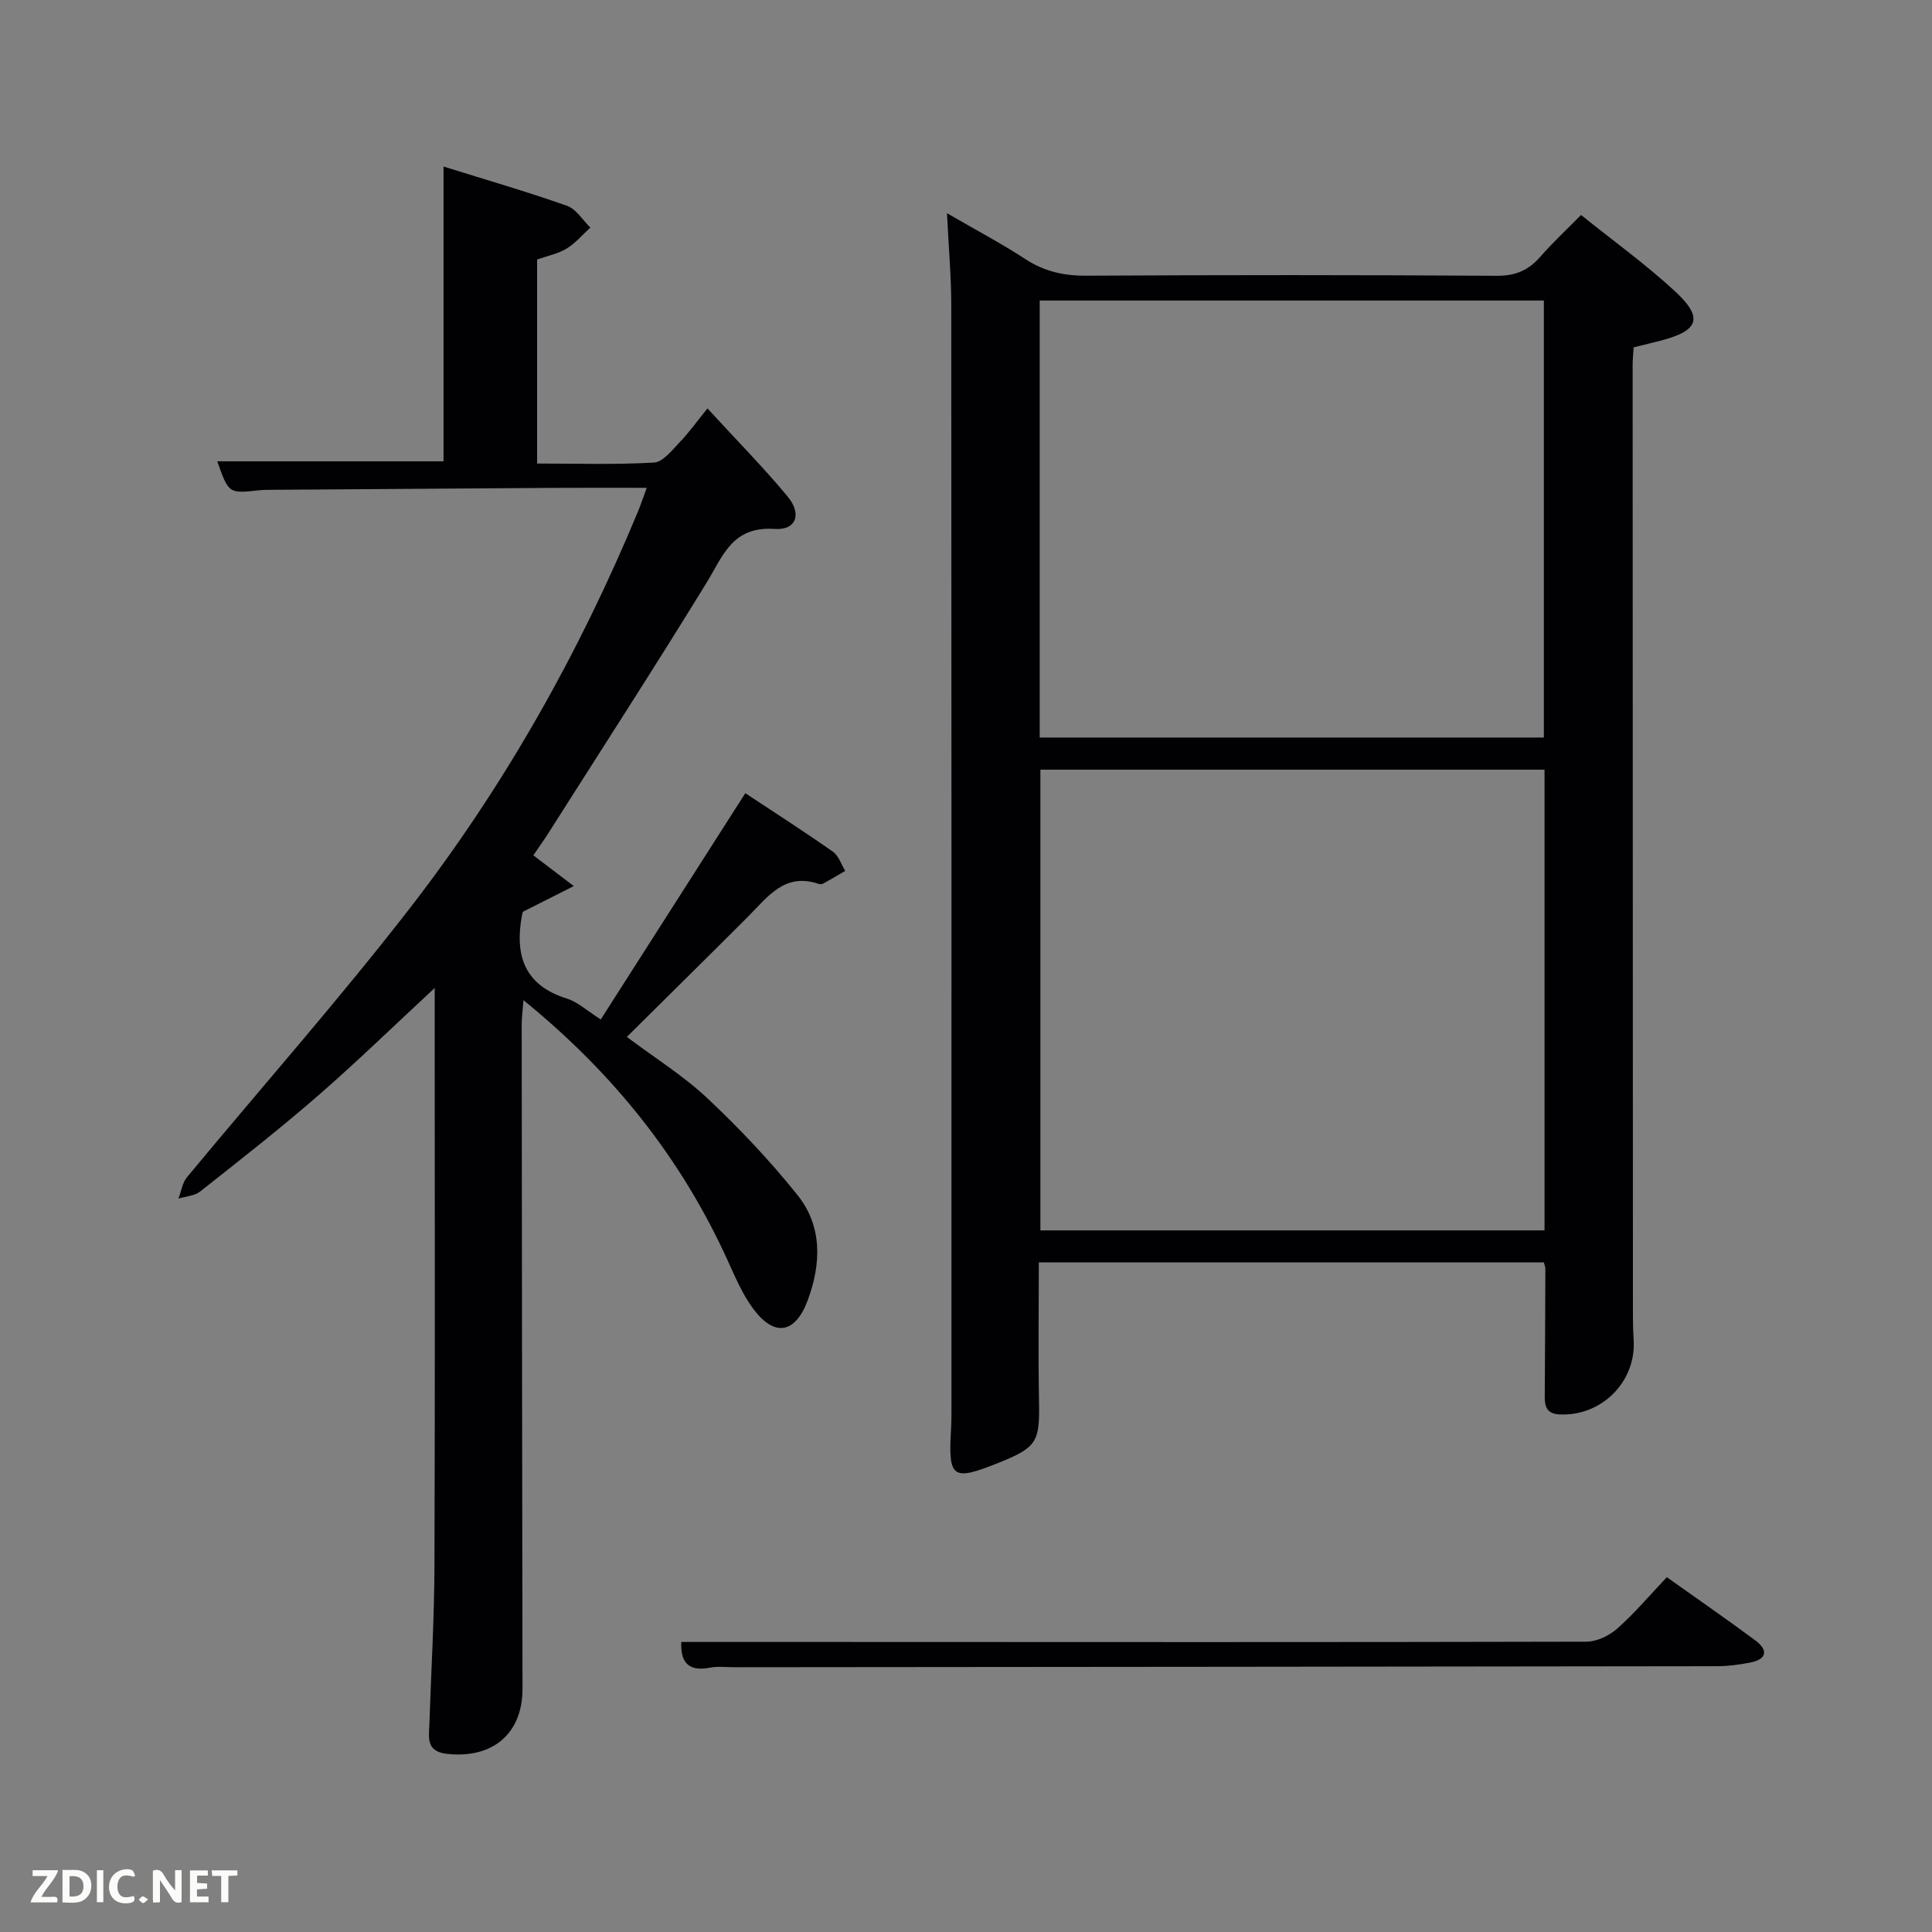 <svg enable-background="new 0 0 400 400" viewBox="0 0 400 400" xmlns="http://www.w3.org/2000/svg"><rect x="0" y="0" width="400" height="400" fill="#808080" stroke="none"/><path d="m196.06 44.14c5.94 3.45 11.23 6.24 16.21 9.49 3.93 2.57 7.96 3.48 12.64 3.45 28.33-.16 56.66-.16 84.99.02 3.9.02 6.59-1.15 9.05-3.99 2.49-2.87 5.3-5.46 8.39-8.6 6.59 5.3 13.34 10.16 19.4 15.75 5.95 5.49 5.03 8.15-2.67 10.2-1.9.5-3.81.95-5.84 1.45-.08 1.34-.21 2.48-.21 3.62.01 65.66.03 131.32.06 196.98 0 1.67.05 3.33.15 5 .52 8.62-6.75 15.84-15.48 15.32-3.14-.19-2.94-2.49-2.92-4.71.06-8.5.09-16.99.12-25.49 0-.31-.15-.62-.32-1.27-34.64 0-69.35 0-104.55 0 0 9.68-.14 19.29.04 28.9.15 8.25-.45 9.41-8.28 12.56-9.67 3.89-10.53 3.29-9.94-6.89.11-1.83.09-3.66.09-5.5 0-75.66.02-151.32-.04-226.98.01-6.14-.55-12.25-.89-19.31zm123.72 115.21c-35.1 0-69.8 0-104.38 0v95.39h104.38c0-31.85 0-63.44 0-95.39zm-104.52-97.13v90.48h104.38c0-30.35 0-60.39 0-90.48-34.93 0-69.52 0-104.38 0z" fill="#010104"/><path d="m133.9 101c-6.75 0-13.04-.03-19.33.01-19.49.12-38.98.26-58.47.4-.83.01-1.67.01-2.49.1-6.26.68-6.26.69-8.63-6h46.85c0-20 0-40.08 0-61.03 8.93 2.79 17.33 5.22 25.57 8.13 1.9.67 3.23 2.96 4.82 4.51-1.62 1.48-3.08 3.23-4.92 4.35-1.78 1.08-3.96 1.5-6.1 2.26v42.24c8.05 0 16.15.26 24.2-.2 1.84-.1 3.7-2.52 5.27-4.15 1.94-2.02 3.59-4.33 5.8-7.06 6.18 6.73 11.65 12.27 16.6 18.24 2.99 3.6 1.81 7.02-2.7 6.71-8.8-.59-10.68 5.6-14.13 11.22-10.69 17.41-21.79 34.57-32.74 51.82-.87 1.37-1.83 2.69-3.08 4.54 2.48 1.88 4.85 3.68 8.38 6.36-4.49 2.26-7.44 3.75-10.54 5.32-.02.08-.13.4-.19.72-1.52 8.23.41 14.48 9.29 17.25 2.29.72 4.24 2.57 7.02 4.33 9.87-15.45 19.76-30.93 29.93-46.85 6.34 4.2 12.33 8.03 18.13 12.11 1.2.84 1.72 2.63 2.56 3.98-1.51.87-3 1.77-4.53 2.61-.26.15-.69.17-.98.08-7.02-2.4-10.53 2.68-14.58 6.74-8.24 8.25-16.55 16.43-25.13 24.94 5.8 4.36 11.73 8.05 16.72 12.74 6.63 6.24 12.95 12.92 18.63 20.03 5.19 6.49 4.89 14.31 2.07 21.83-2.57 6.84-6.85 7.55-11.18 1.79-2.25-3-3.77-6.59-5.34-10.05-9.59-21.12-23.58-38.74-42.3-53.94-.18 2.32-.37 3.7-.37 5.07.04 45.82.09 91.64.17 137.46.02 9.31-6.17 14.57-15.69 13.5-4.33-.49-3.69-3.41-3.59-6.23.37-10.96 1.02-21.92 1.05-32.89.13-37.84.05-75.66.05-113.48 0-1.78 0-3.57 0-5.96-8.38 7.77-16.07 15.26-24.15 22.29-7.91 6.88-16.17 13.34-24.4 19.84-1.17.92-2.99 1.01-4.51 1.48.58-1.49.81-3.27 1.78-4.43 15.38-18.59 31.41-36.68 46.17-55.74 19.42-25.08 34.94-52.59 47.13-81.92.63-1.5 1.13-3.05 1.88-5.07z" fill="#010104"/><path d="m345.1 326.54c6.42 4.57 12.42 8.71 18.27 13.05 2.66 1.97 2.62 3.9-1 4.62-2.26.45-4.6.76-6.9.76-67.82.1-135.65.15-203.47.21-1.67 0-3.38-.23-4.99.09-4.92.97-6.1-1.6-5.96-5.32h29.46c52.66.02 105.32.07 157.98-.06 2.16-.01 4.73-1.27 6.39-2.75 3.6-3.2 6.73-6.92 10.22-10.6z" fill="#010104"/><g fill="#fbfcfa"><path d="m37.59 393.81c-.92.31-1.52.05-2-.78-.7-1.2-1.52-2.34-2.47-3.78v4.59c-.55.03-.95.05-1.41.07-.03-.37-.06-.64-.06-.91 0-1.91 0-3.81 0-5.7 1.13-.41 1.77-.03 2.29.91.62 1.11 1.38 2.14 2.31 3.19v-4.2h1.35v6.61z"/><path d="m12.94 393.88v-6.75c1.9.19 3.93-.54 5.37 1.29.8 1.01.78 2.88.03 3.97-1.37 1.97-3.4 1.51-5.4 1.49m1.45-1.22c2.04.12 2.92-.58 2.89-2.21-.03-1.51-.98-2.19-2.89-2z"/><path d="m11.81 393.87h-5.49c.68-2.18 2.47-3.48 3.51-5.45h-3.08v-1.21h5.29c-.71 2.13-2.44 3.48-3.47 5.51.86 0 1.63.04 2.39-.01.79-.05 1.14.21.85 1.16"/><path d="m39.33 393.86v-6.61h3.7v1.07h-2.22v1.52c.68.04 1.34.09 2.07.13v1.07c-.72.05-1.38.09-2.1.14v1.48h2.4v1.19h-3.85z"/><path d="m27.71 388.56c-1.15-.3-2.46-.61-3.1.64-.37.73-.41 1.93-.06 2.67.63 1.35 1.99.93 3.17.68.35.94-.01 1.32-.93 1.46-1.62.25-3.05-.27-3.76-1.48-.72-1.24-.6-3.03.31-4.17.88-1.11 2.71-1.7 4-1.16.32.13.44.74.65 1.12-.1.08-.19.16-.28.24"/><path d="m49.15 387.24v1.07c-.59.02-1.17.05-1.87.08v5.44h-1.48v-5.44h-1.85c-.05-.4-.08-.73-.13-1.15z"/><path d="m20.06 387.21h1.33v6.62h-1.33z"/><path d="m30.68 393.25c-.49.38-.8.79-1.05.76-.32-.05-.6-.45-.9-.7.26-.24.51-.64.8-.67.29-.04.62.3 1.15.61"/></g></svg>